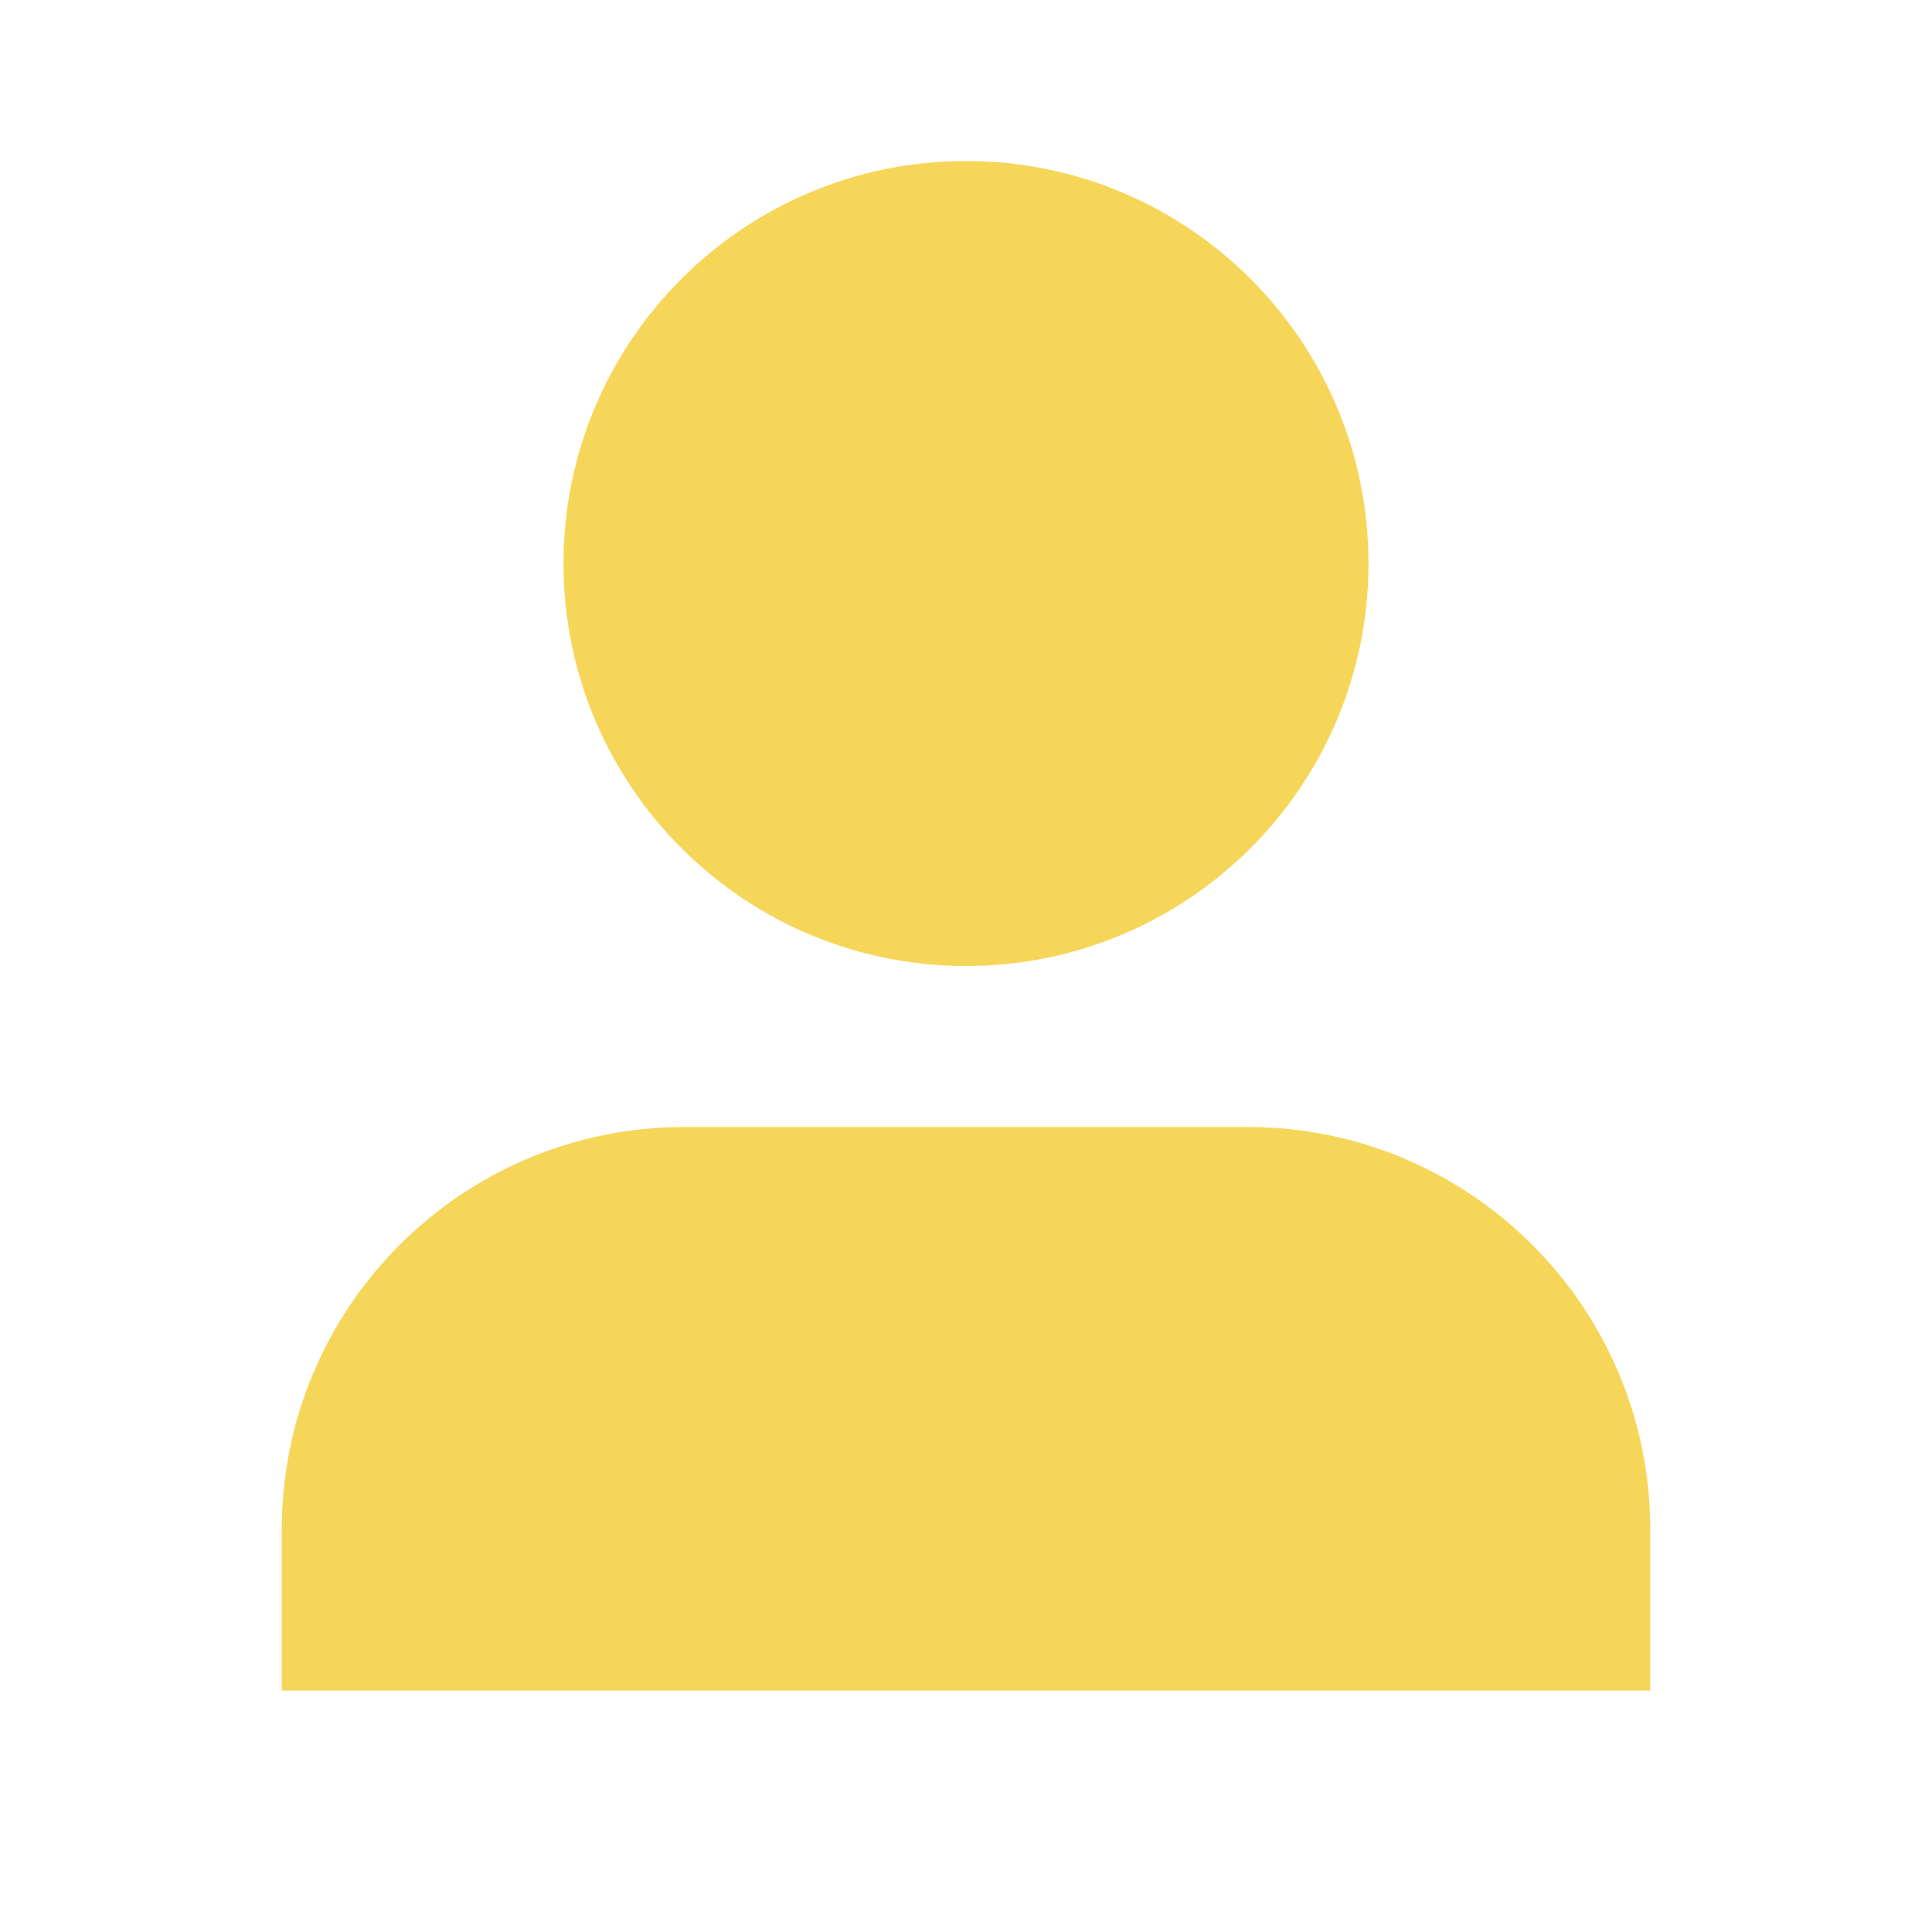 <svg width="24" height="24" viewBox="0 0 24 24" fill="none" xmlns="http://www.w3.org/2000/svg">
<path d="M7 7C7 4.239 9.239 2 12 2C14.761 2 17 4.239 17 7C17 9.761 14.761 12 12 12C9.239 12 7 9.761 7 7ZM3.5 19C3.5 16.239 5.739 14 8.5 14H15.5C18.261 14 20.5 16.239 20.5 19V21C13.23 21 7.373 21 3.5 21V19Z" fill="#F6D659"/>
</svg>
